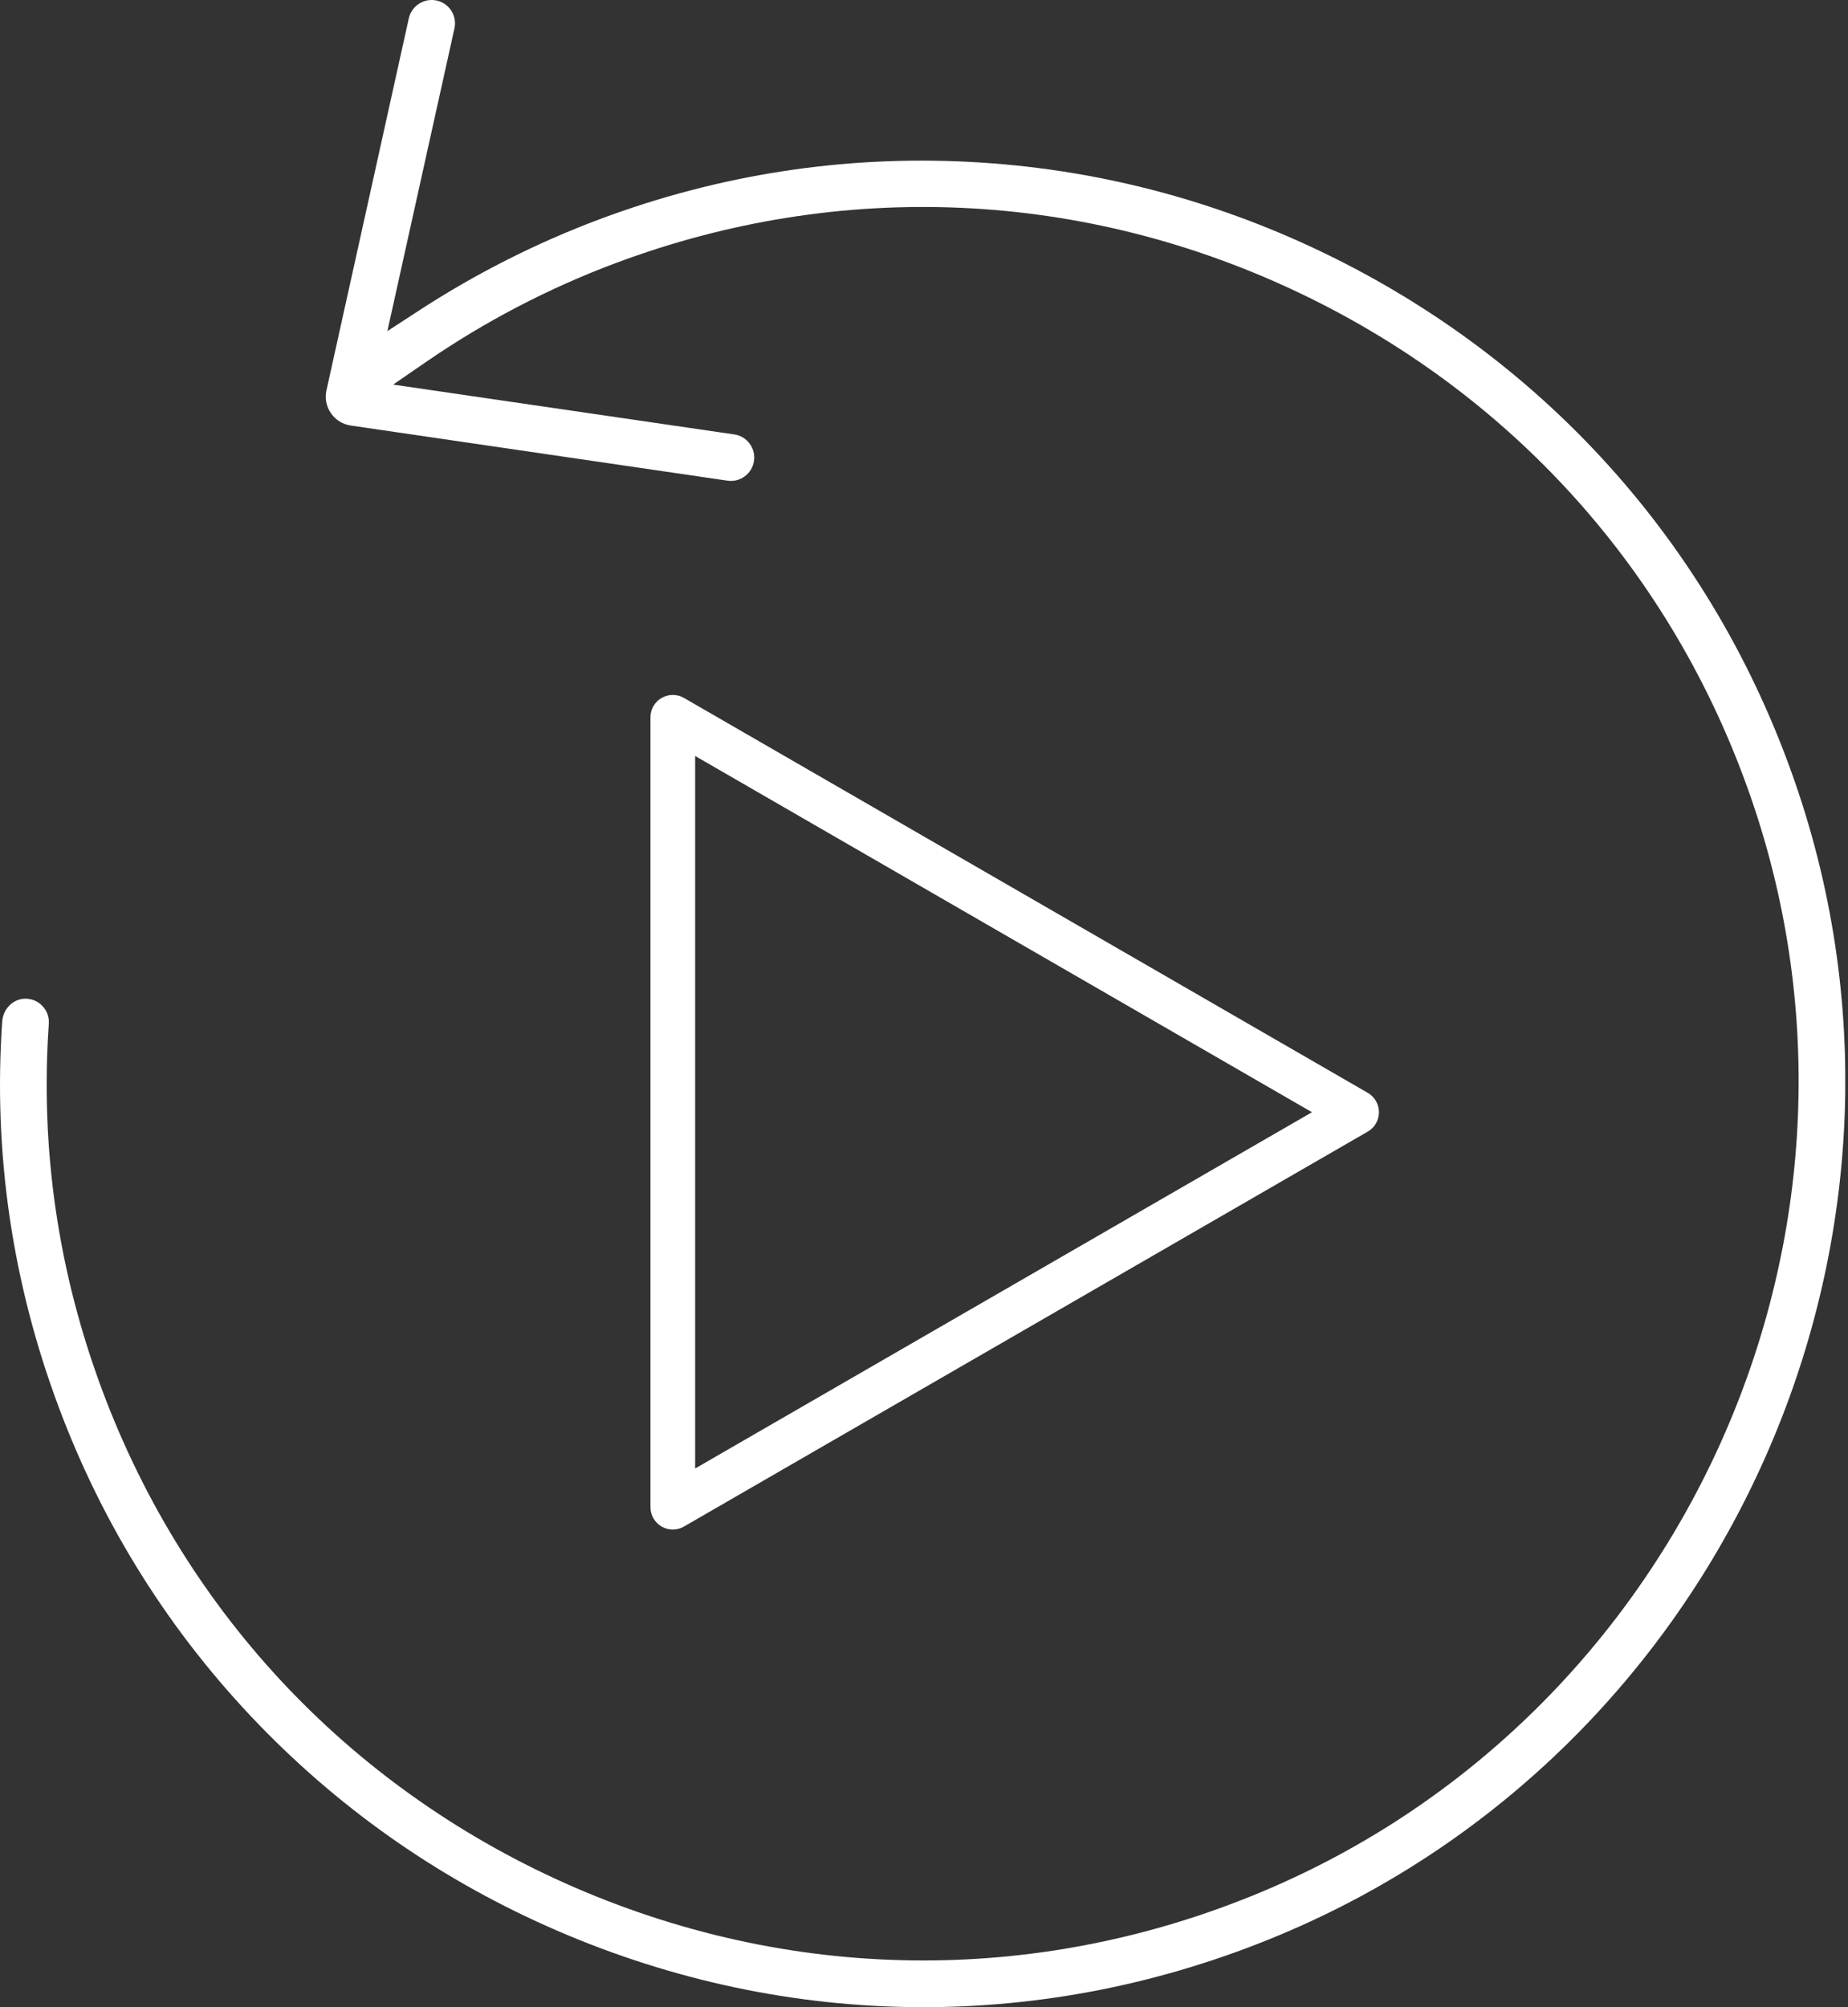 <!--
  - Copyright 2024 ByOmakase, LLC (https://byomakase.org)
  -
  - Licensed under the Apache License, Version 2.0 (the "License");
  - you may not use this file except in compliance with the License.
  - You may obtain a copy of the License at
  -
  -     http://www.apache.org/licenses/LICENSE-2.0
  -
  - Unless required by applicable law or agreed to in writing, software
  - distributed under the License is distributed on an "AS IS" BASIS,
  - WITHOUT WARRANTIES OR CONDITIONS OF ANY KIND, either express or implied.
  - See the License for the specific language governing permissions and
  - limitations under the License.
  -->

<svg width="105" height="114" viewBox="0 0 105 114" fill="none" xmlns="http://www.w3.org/2000/svg">
  <rect x="0" y="0" width="105" height="114" fill="#333333" stroke="none"/>
  <g clip-path="url(#clip0_280_117)">
    <path
      d="M0.124 58.029C-0.388 65.49 0.693 72.856 3.34 79.928C5.879 86.713 9.704 92.774 14.707 97.948C19.54 102.943 25.244 106.882 31.658 109.654C44.876 115.366 59.466 115.449 72.742 109.885C97.81 99.382 110.761 70.937 102.227 45.132C97.706 31.465 88.063 20.515 75.079 14.296C68.777 11.278 62.063 9.562 55.12 9.196C47.934 8.818 40.85 9.915 34.065 12.453C30.491 13.791 27.046 15.53 23.832 17.621L22.01 18.807L25.82 1.617C25.896 1.269 25.835 0.914 25.645 0.614C25.454 0.315 25.157 0.107 24.81 0.03C24.099 -0.124 23.388 0.327 23.228 1.041L18.55 22.165C18.449 22.619 18.538 23.079 18.799 23.462C19.063 23.848 19.467 24.099 19.931 24.168L41.337 27.3C42.06 27.407 42.733 26.904 42.84 26.181C42.893 25.83 42.804 25.48 42.593 25.196C42.38 24.909 42.071 24.724 41.718 24.673L22.337 21.843L24.206 20.558C27.559 18.251 31.189 16.36 34.994 14.938C47.767 10.159 61.598 10.778 73.934 16.687C86.263 22.591 95.414 32.986 99.707 45.959C107.809 70.46 95.513 97.465 71.713 107.438C65.5 110.043 58.979 111.345 52.463 111.345C45.764 111.345 39.073 109.969 32.712 107.223C20.154 101.796 10.605 91.772 5.823 78.999C3.302 72.262 2.277 65.246 2.774 58.141C2.8 57.77 2.668 57.405 2.409 57.133C2.155 56.867 1.815 56.722 1.447 56.722C1.437 56.722 1.424 56.722 1.414 56.722C0.736 56.735 0.17 57.308 0.124 58.027V58.029Z"
      fill="white"/>
    <path
      d="M77.717 62.07L38.862 39.639C38.469 39.413 37.986 39.413 37.593 39.639C37.2 39.865 36.958 40.284 36.958 40.738V85.601C36.958 86.055 37.2 86.474 37.593 86.7C37.788 86.814 38.009 86.87 38.228 86.87C38.446 86.87 38.667 86.814 38.862 86.7L77.714 64.269C78.108 64.043 78.349 63.624 78.349 63.169C78.349 62.715 78.108 62.296 77.717 62.07ZM39.497 83.403V42.936L74.544 63.169L39.497 83.403Z"
      fill="white"/>
  </g>
  <defs>
    <clipPath id="clip0_280_117">
      <rect width="104.844" height="114" fill="white"/>
    </clipPath>
  </defs>
</svg>
